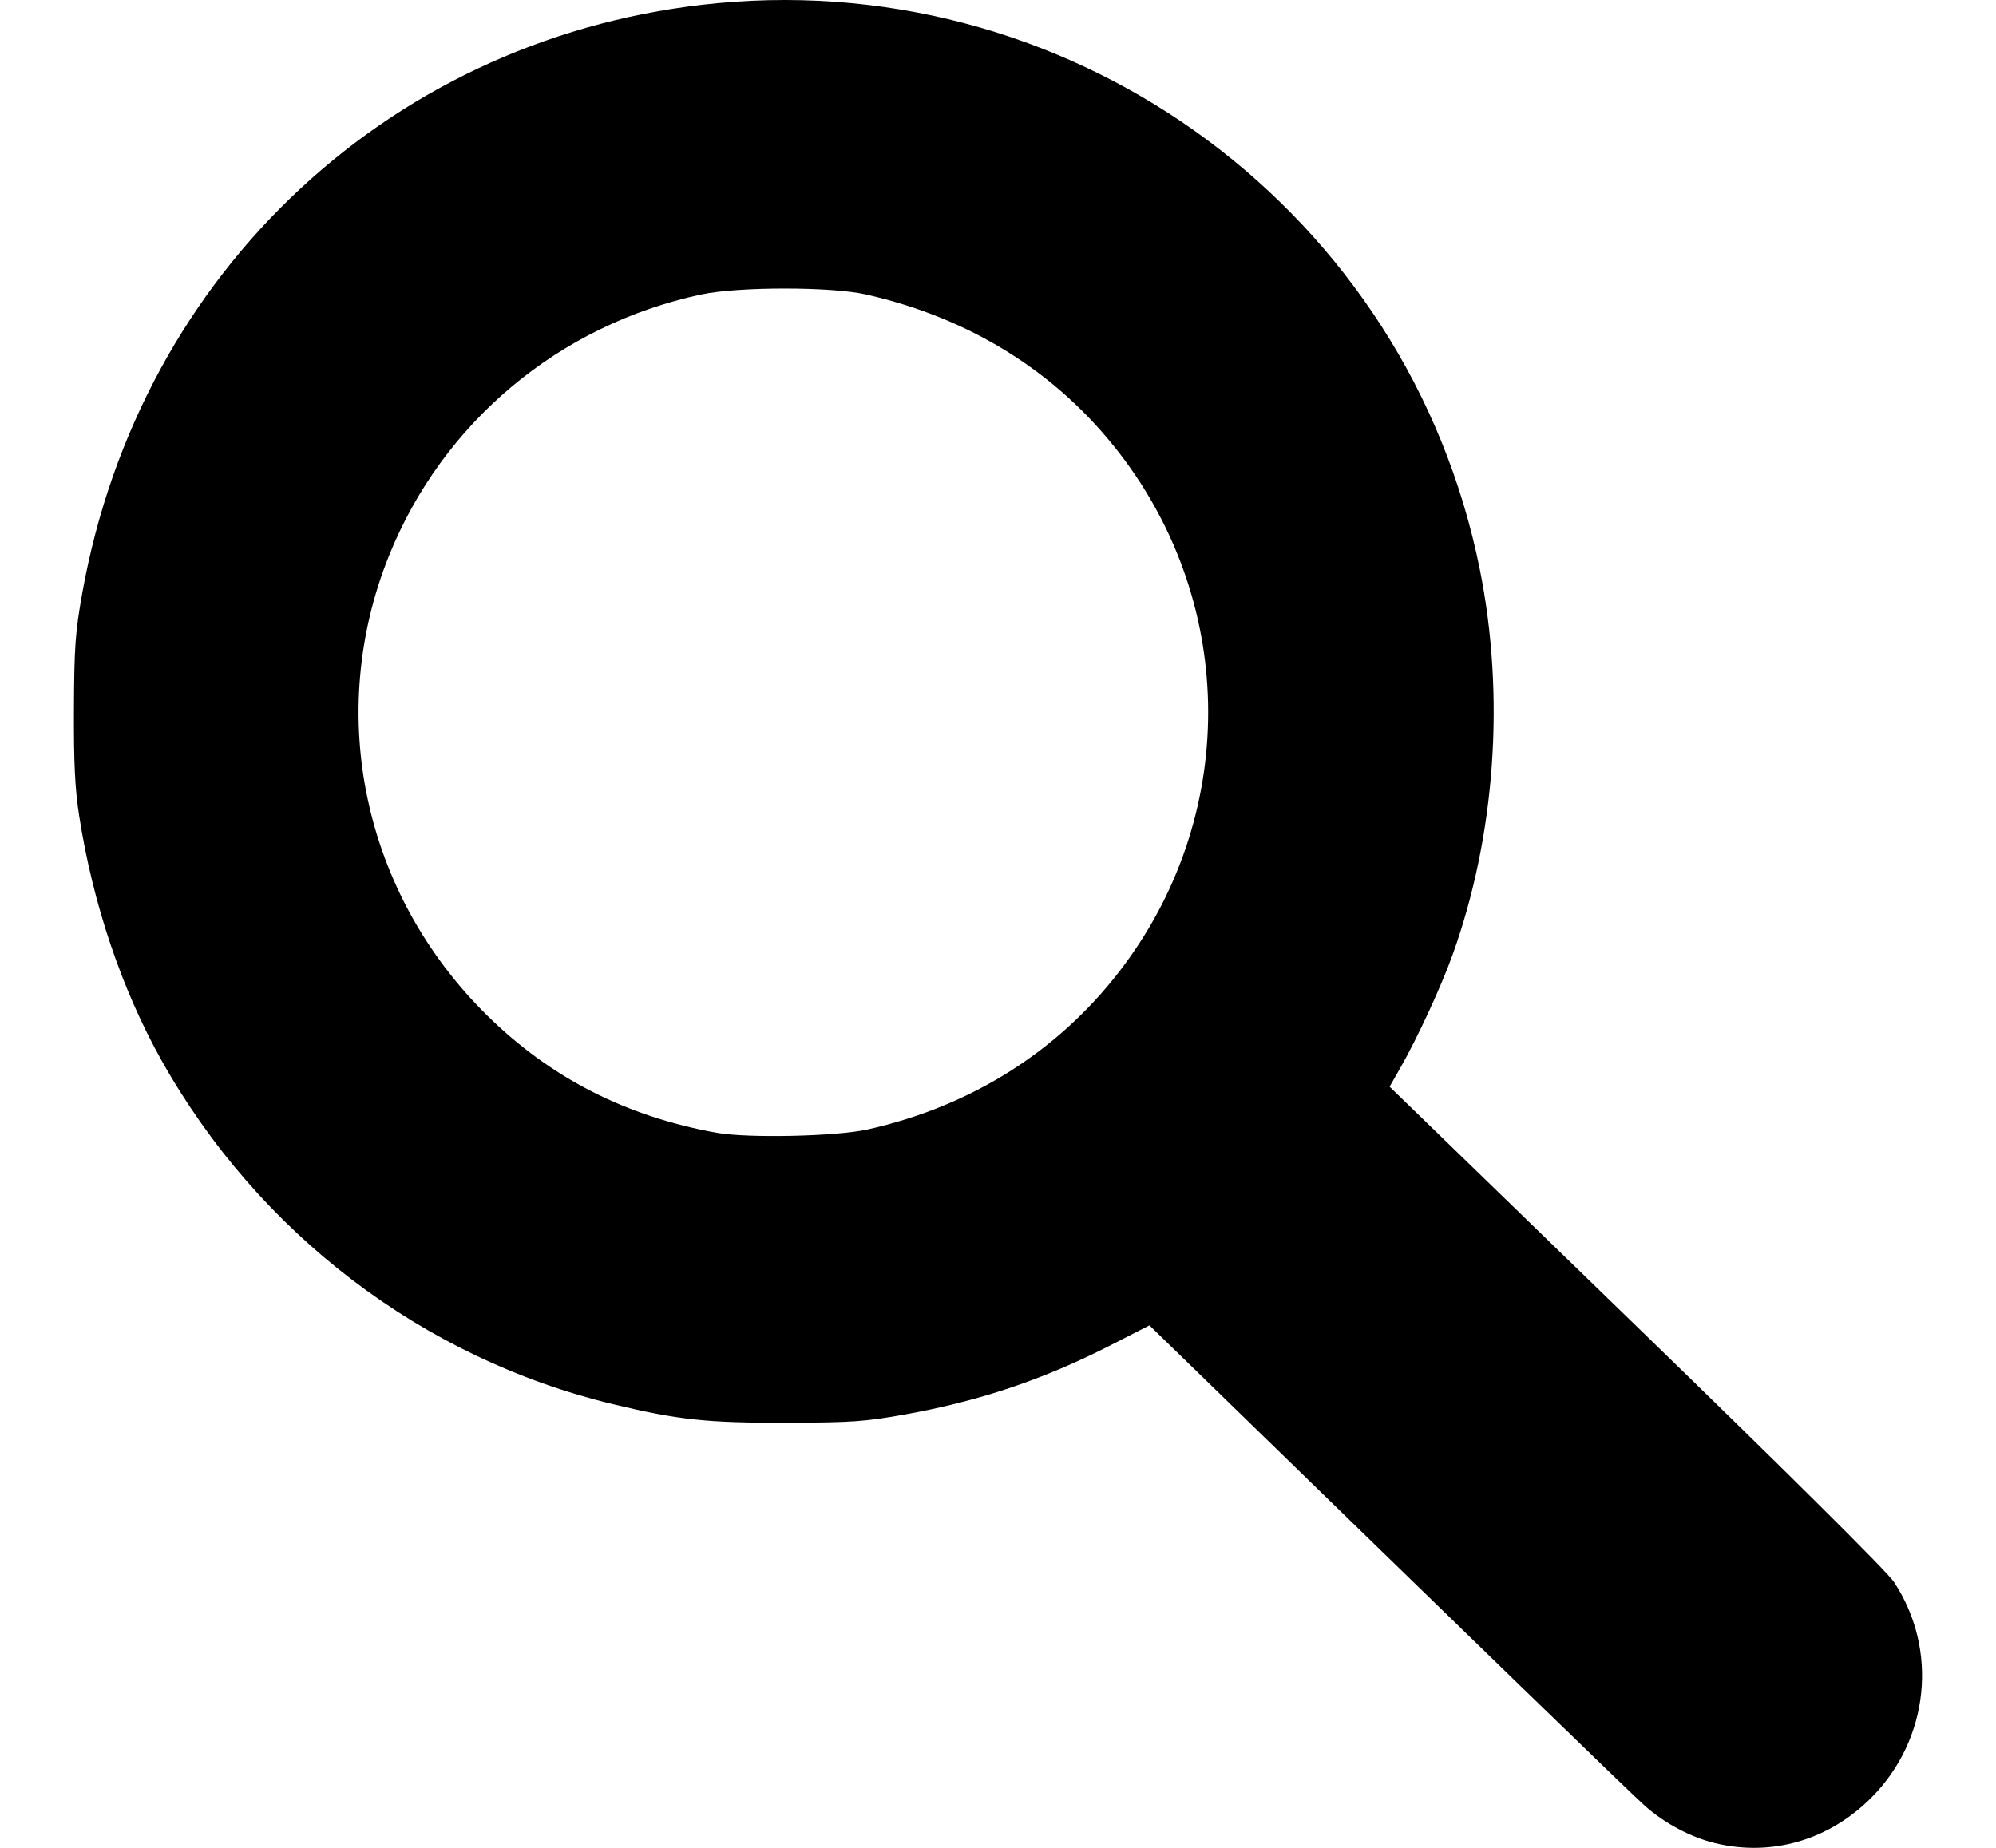 <?xml version="1.0" encoding="UTF-8" standalone="no"?>
<svg
   xmlns:dc="http://purl.org/dc/elements/1.1/"
   xmlns:cc="http://creativecommons.org/ns#"
   xmlns:rdf="http://www.w3.org/1999/02/22-rdf-syntax-ns#"
   xmlns:svg="http://www.w3.org/2000/svg"
   xmlns="http://www.w3.org/2000/svg"
   version="1.1"
   id="svg2"
   viewBox="0 0 540 500"
   height="500"
   width="540">
  <defs
     id="defs4" />
  <g
     transform="translate(0,-552.362)"
     id="layer1">
    <path
       id="path4109"
       d="m 464.03,1051.094 c -6.64,-1.613 -13.674,-5.353 -19.042,-10.123 -3.67,-3.261 -43.672,-42.056 -128.527,-124.645 l -5.491,-5.344 -10.362,5.305 c -18.206,9.321 -35.563,15.169 -55.835,18.813 -10.731,1.929 -14.361,2.181 -32.123,2.229 -21.375,0.058 -29.18,-0.779 -46.815,-5.02 -51.417,-12.363 -95.9,-46.241 -122.126,-93.01 -10.796,-19.253 -18.61,-42.458 -22.291,-66.198 -1.136,-7.325 -1.472,-14.198 -1.411,-28.849 0.07,-16.794 0.354,-20.77 2.243,-31.358 15.596,-87.427 84.649,-151.522 172.044,-159.691 97.693,-9.132 186.692,57.013 206.039,153.129 6.911,34.336 4.25,72.113 -7.355,104.397 -3.092,8.602 -9.5,22.47 -14.133,30.587 l -2.901,5.083 66.712,64.729 c 41.096,39.875 67.863,66.466 69.709,69.254 12.1,18.27 9.609,42.526 -5.986,58.296 -11.44,11.568 -27.027,16.138 -42.349,12.415 z M 234.745,857.969 c 27.754,-6.212 51.182,-20.897 67.985,-42.615 32.173,-41.584 32.173,-98.947 0,-140.531 -16.827,-21.749 -40.203,-36.372 -68.386,-42.777 -9.448,-2.147 -34.591,-2.148 -44.639,-0.003 -38.416,8.206 -69.946,34.589 -84.459,70.672 -17.287,42.98 -6.915,91.482 26.619,124.477 17.12,16.845 37.552,27.282 62.012,31.679 8.467,1.522 32.398,0.994 40.868,-0.902 z"
       style="fill:#000000" />
  </g>
</svg>
